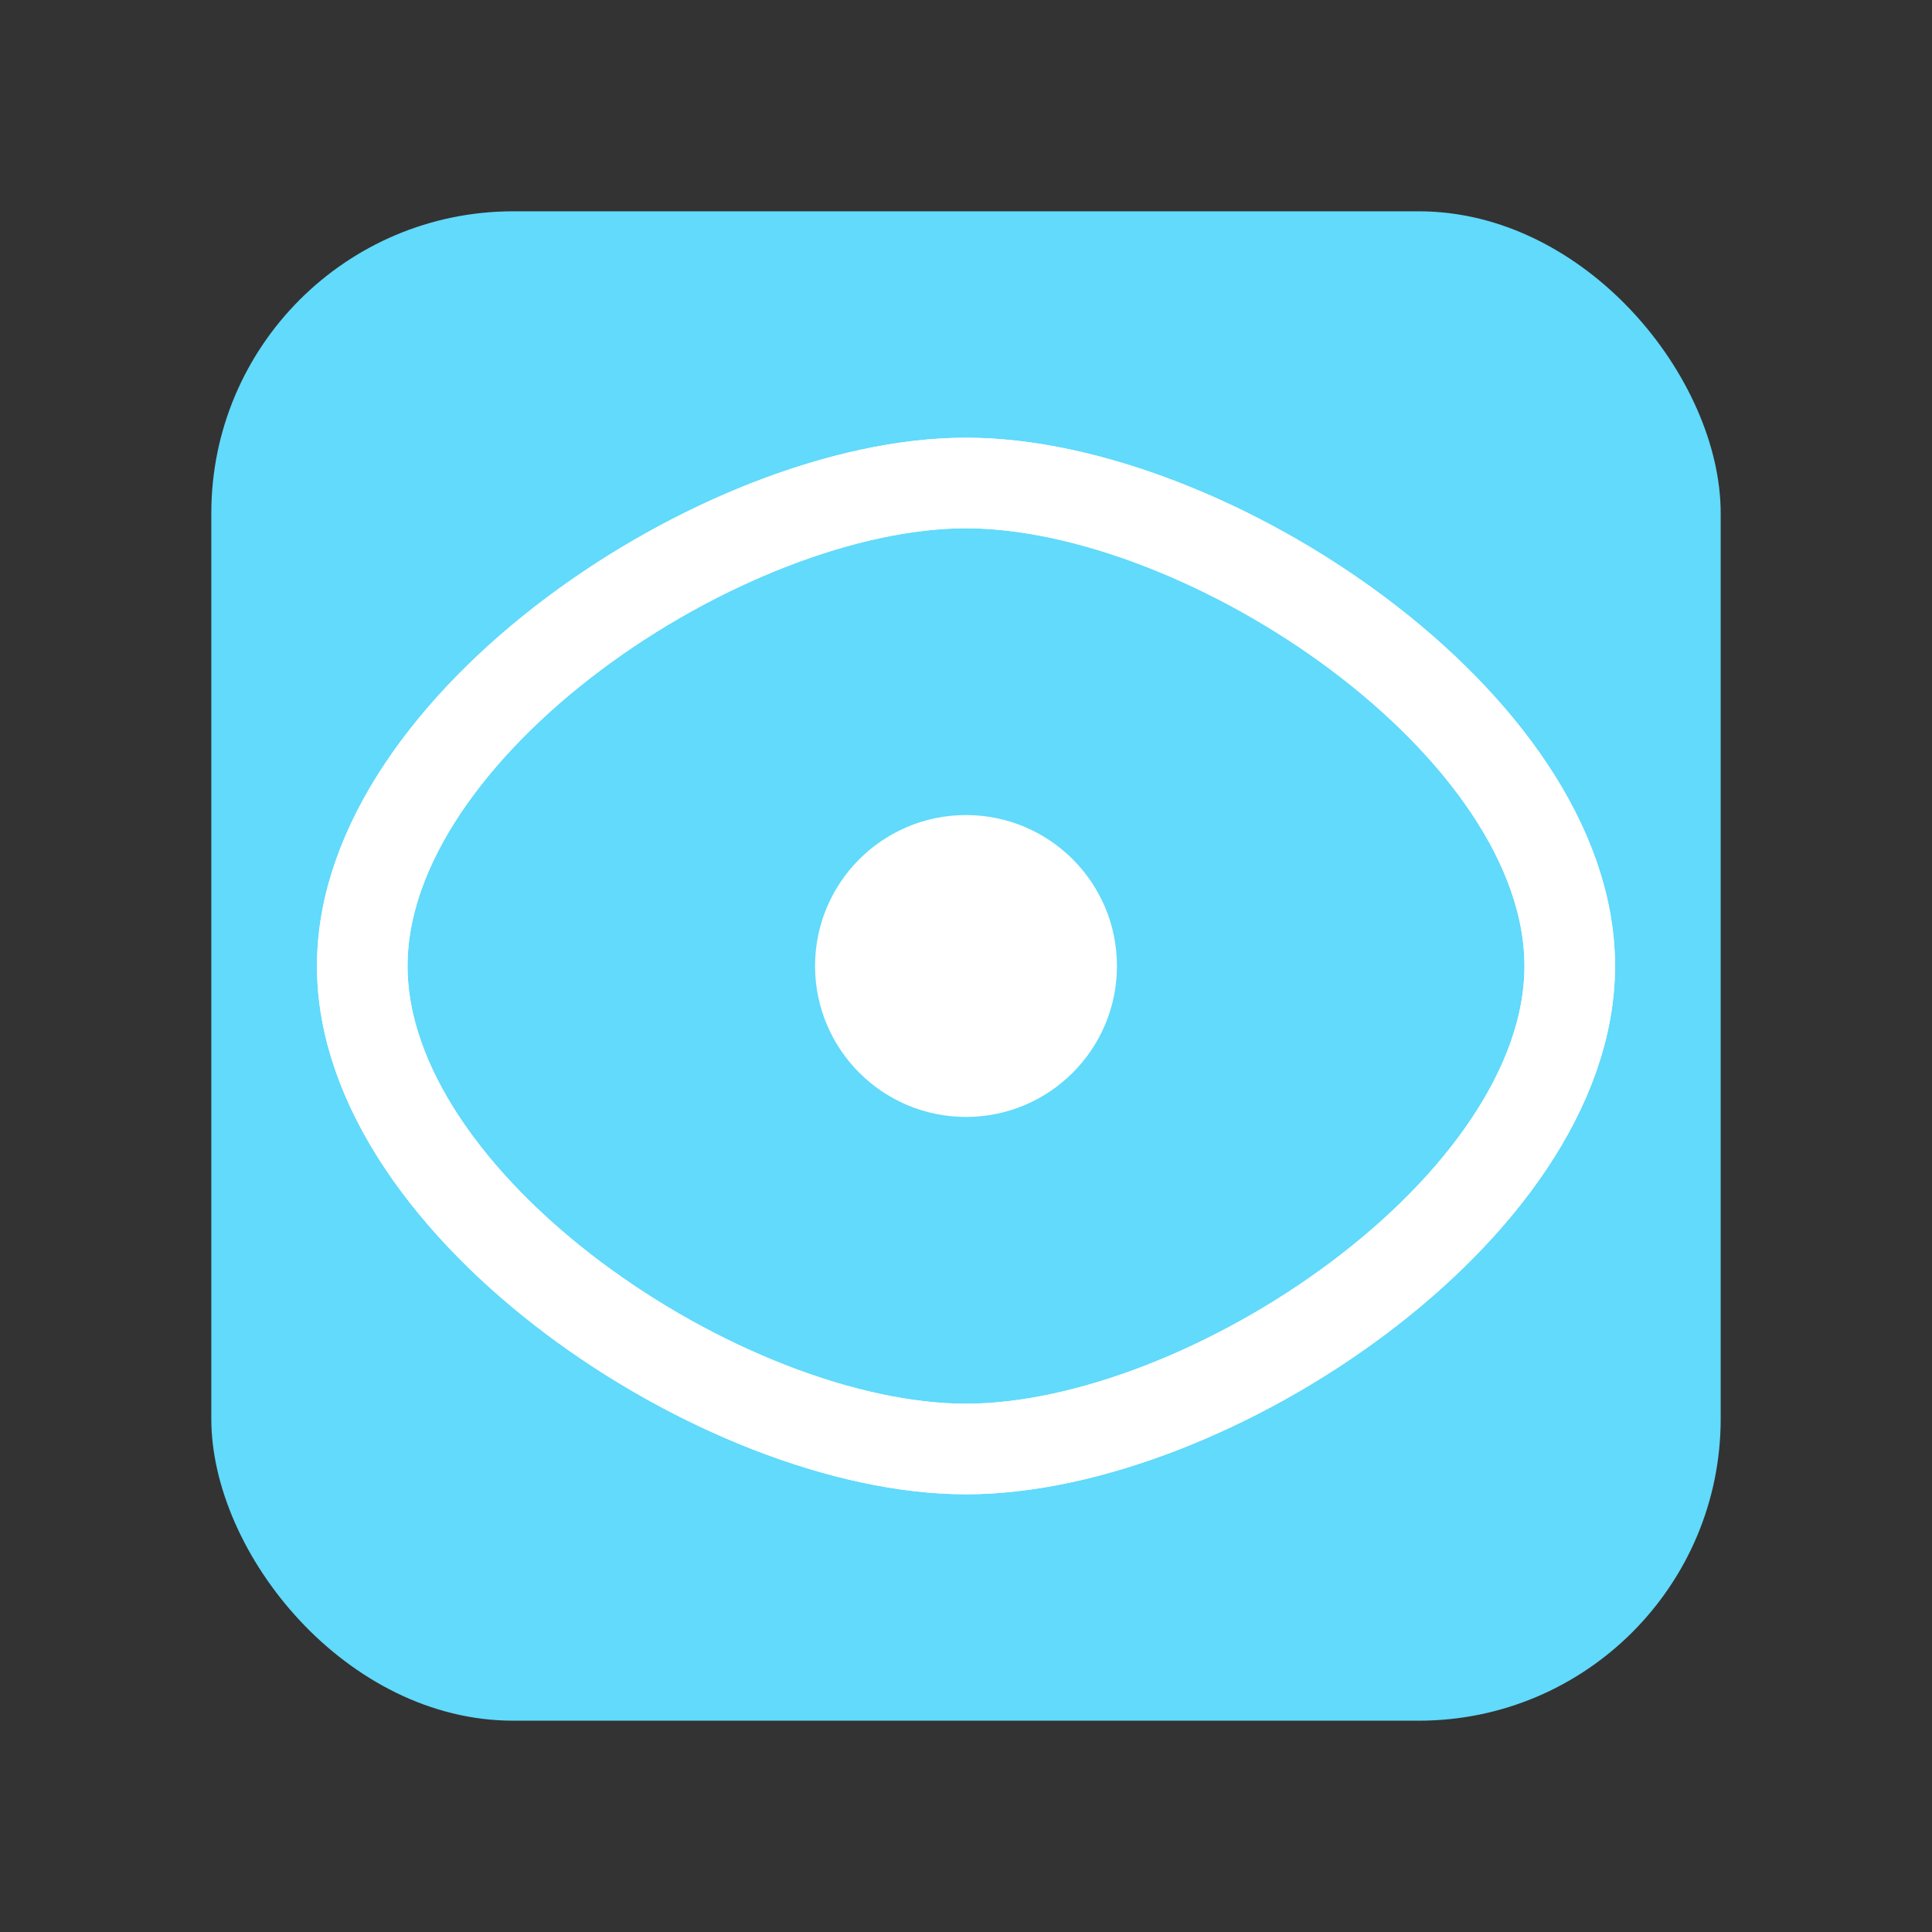 <?xml version="1.0" encoding="UTF-8"?>
<svg width="128" height="128" viewBox="0 0 128 128" xmlns="http://www.w3.org/2000/svg">
    <rect x="0" y="0" width="128" height="128" fill="#333333" stroke="none"/>
    <rect x="14" y="14" width="100" height="100" rx="20" fill="#61DAFB"/>
    <circle cx="64" cy="64" r="10" fill="white"/>
    <path d="M64 32C48 32 24 48 24 64s24 32 40 32 40-16 40-32S80 32 64 32z" 
          stroke="white" 
          stroke-width="6" 
          fill="none"/>
    <path d="M64 32C80 32 104 48 104 64s-24 32-40 32S24 80 24 64s24-32 40-32z" 
          stroke="white" 
          stroke-width="6" 
          fill="none"/>
</svg> 